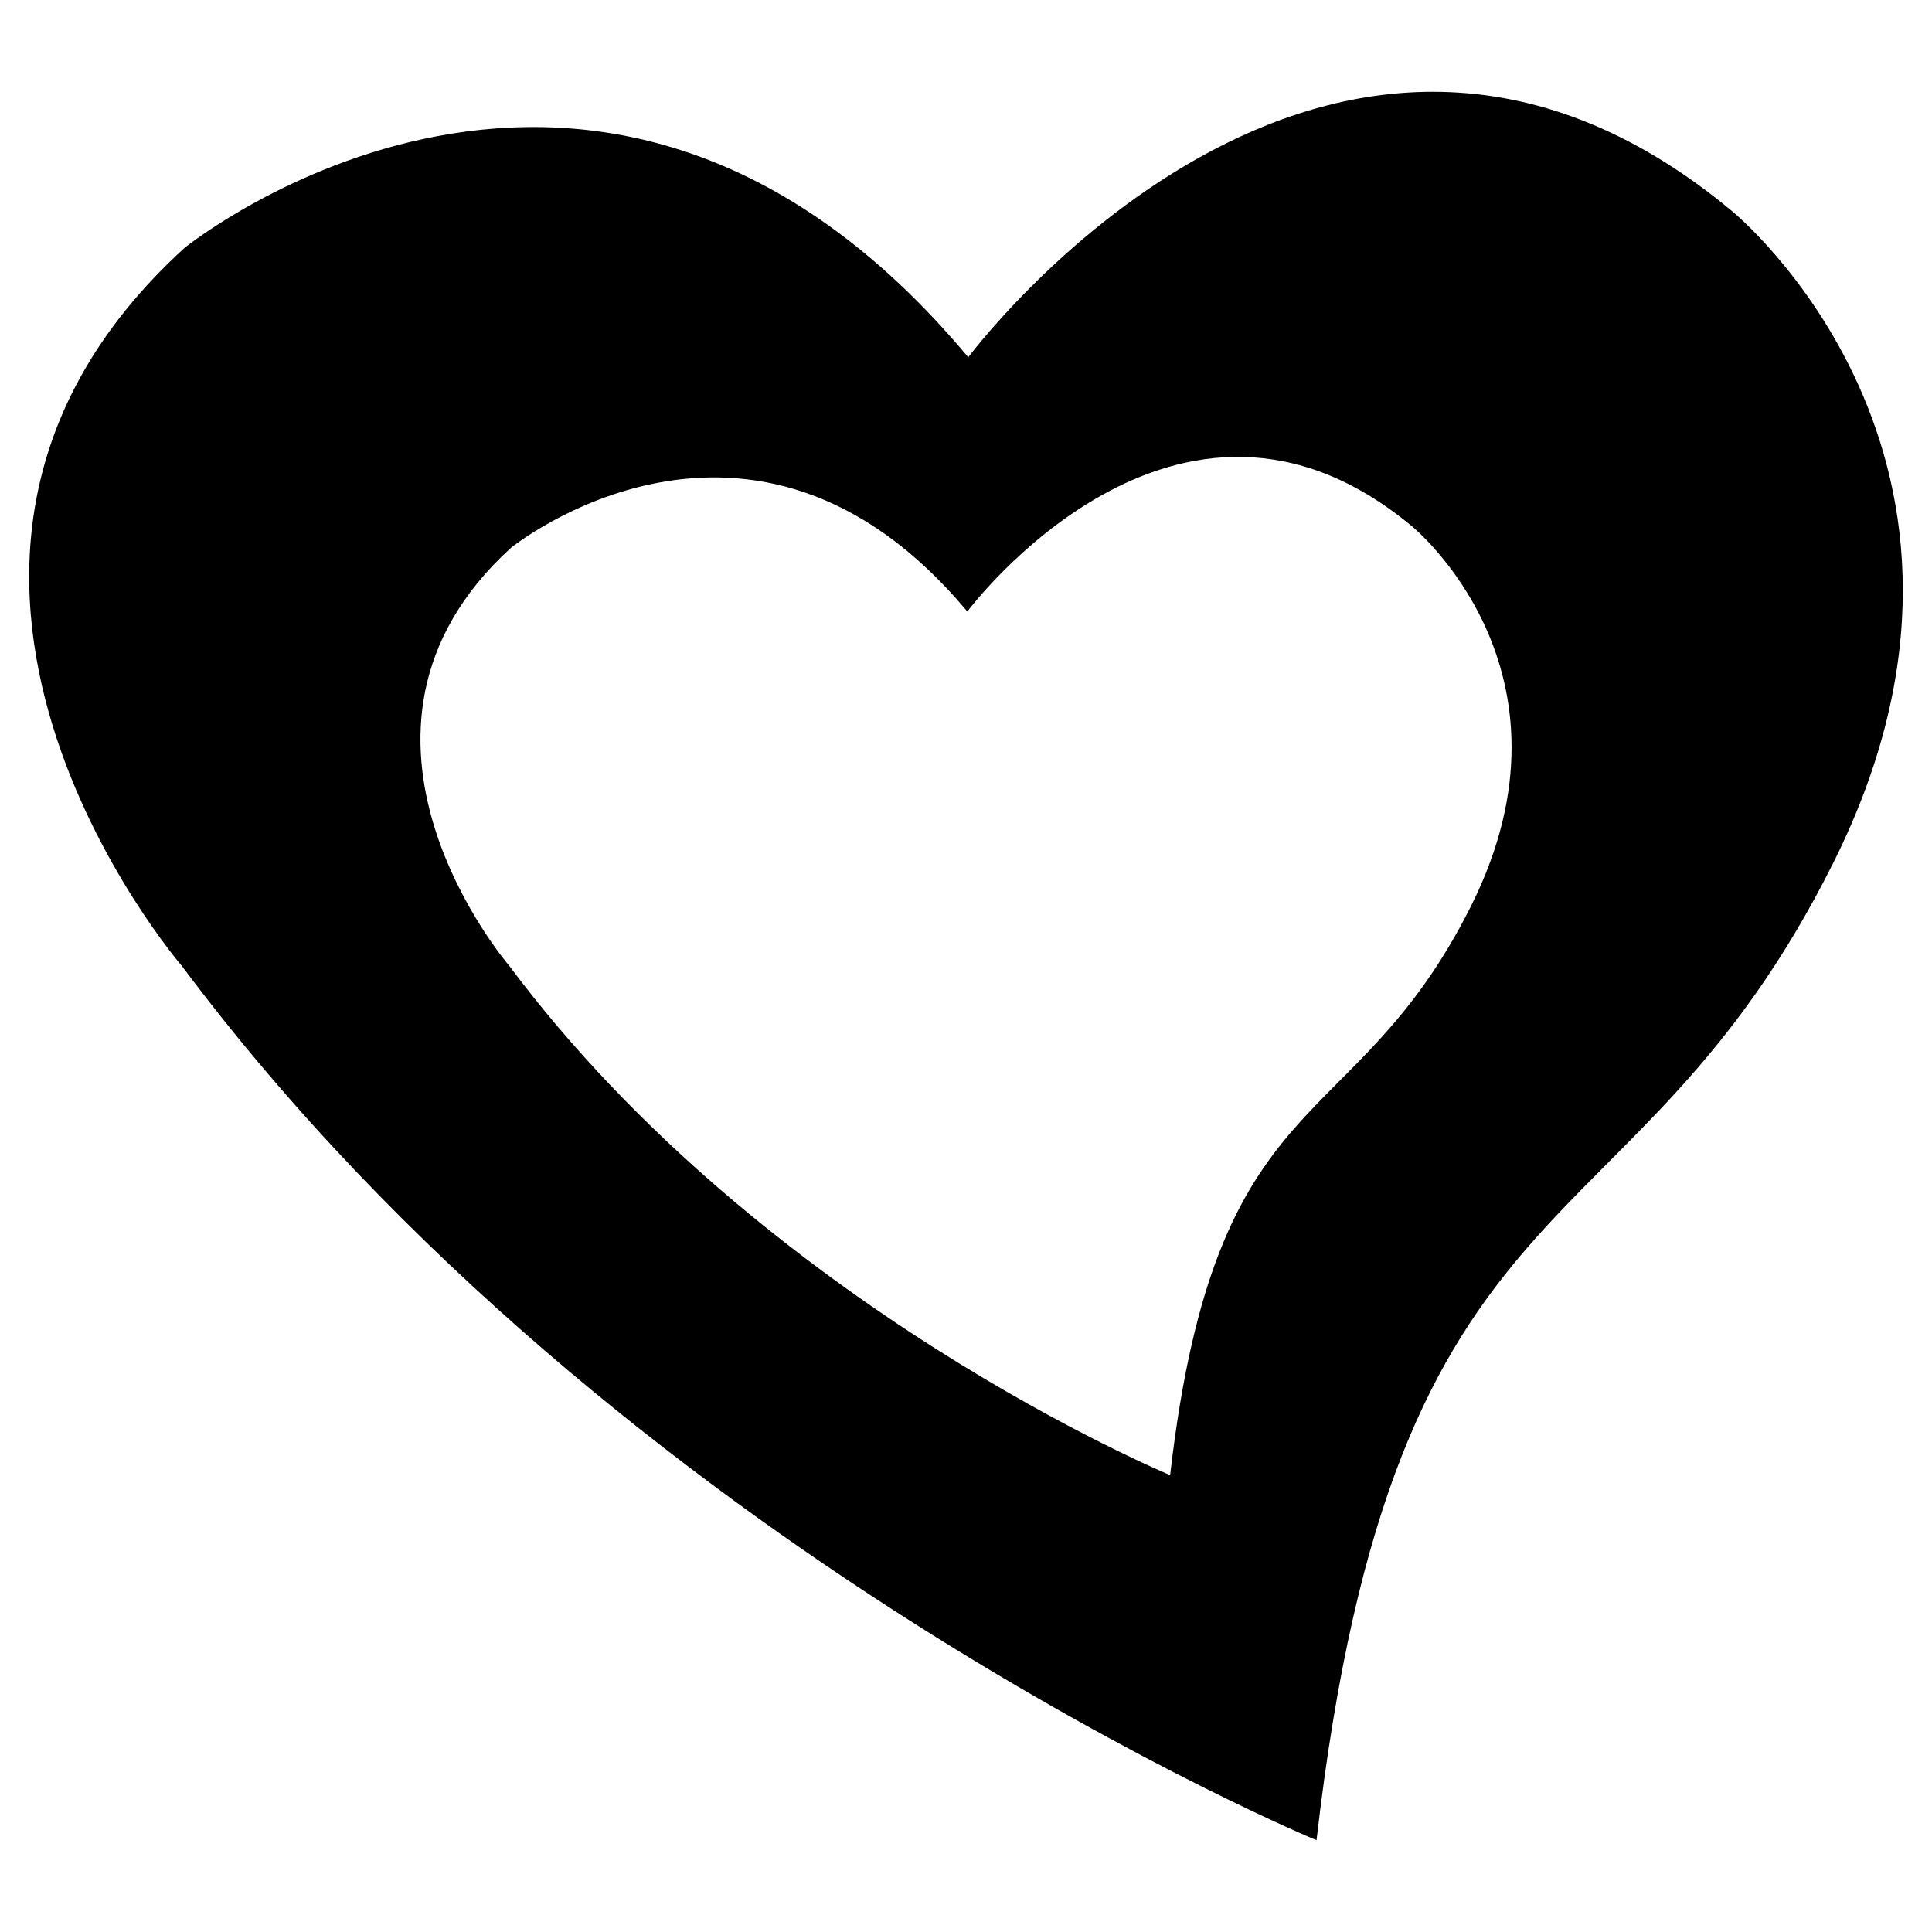 <?xml version="1.0" encoding="utf-8"?>
<!DOCTYPE svg PUBLIC "-//W3C//DTD SVG 1.1//EN" "http://www.w3.org/Graphics/SVG/1.1/DTD/svg11.dtd">
<svg version="1.1" xmlns="http://www.w3.org/2000/svg" xmlns:xlink="http://www.w3.org/1999/xlink"  viewBox="0 0 1024 1024">
  <path d="M918.097 111.967C703.742-66.659 513.204 189.372 513.204 189.372 316.711-45.819 97.891 131.32 97.891 131.32-86.68 299.529 96.405 512 96.405 512 328.62 822.728 697.788 975.351 697.788 975.351 739.468 612.138 864.507 671.685 971.686 457.318 1078.862 242.964 918.097 111.967 918.097 111.967ZM779.705 480.157C717.278 604.976 644.478 570.322 620.193 781.836 620.193 781.836 405.237 692.941 269.985 512 269.985 512 163.344 388.264 270.845 290.32 270.845 290.32 398.28 187.144 512.714 324.115 512.714 324.115 623.684 175.002 748.488 279.04 748.491 279.037 842.135 355.328 779.705 480.157Z"/>
</svg>